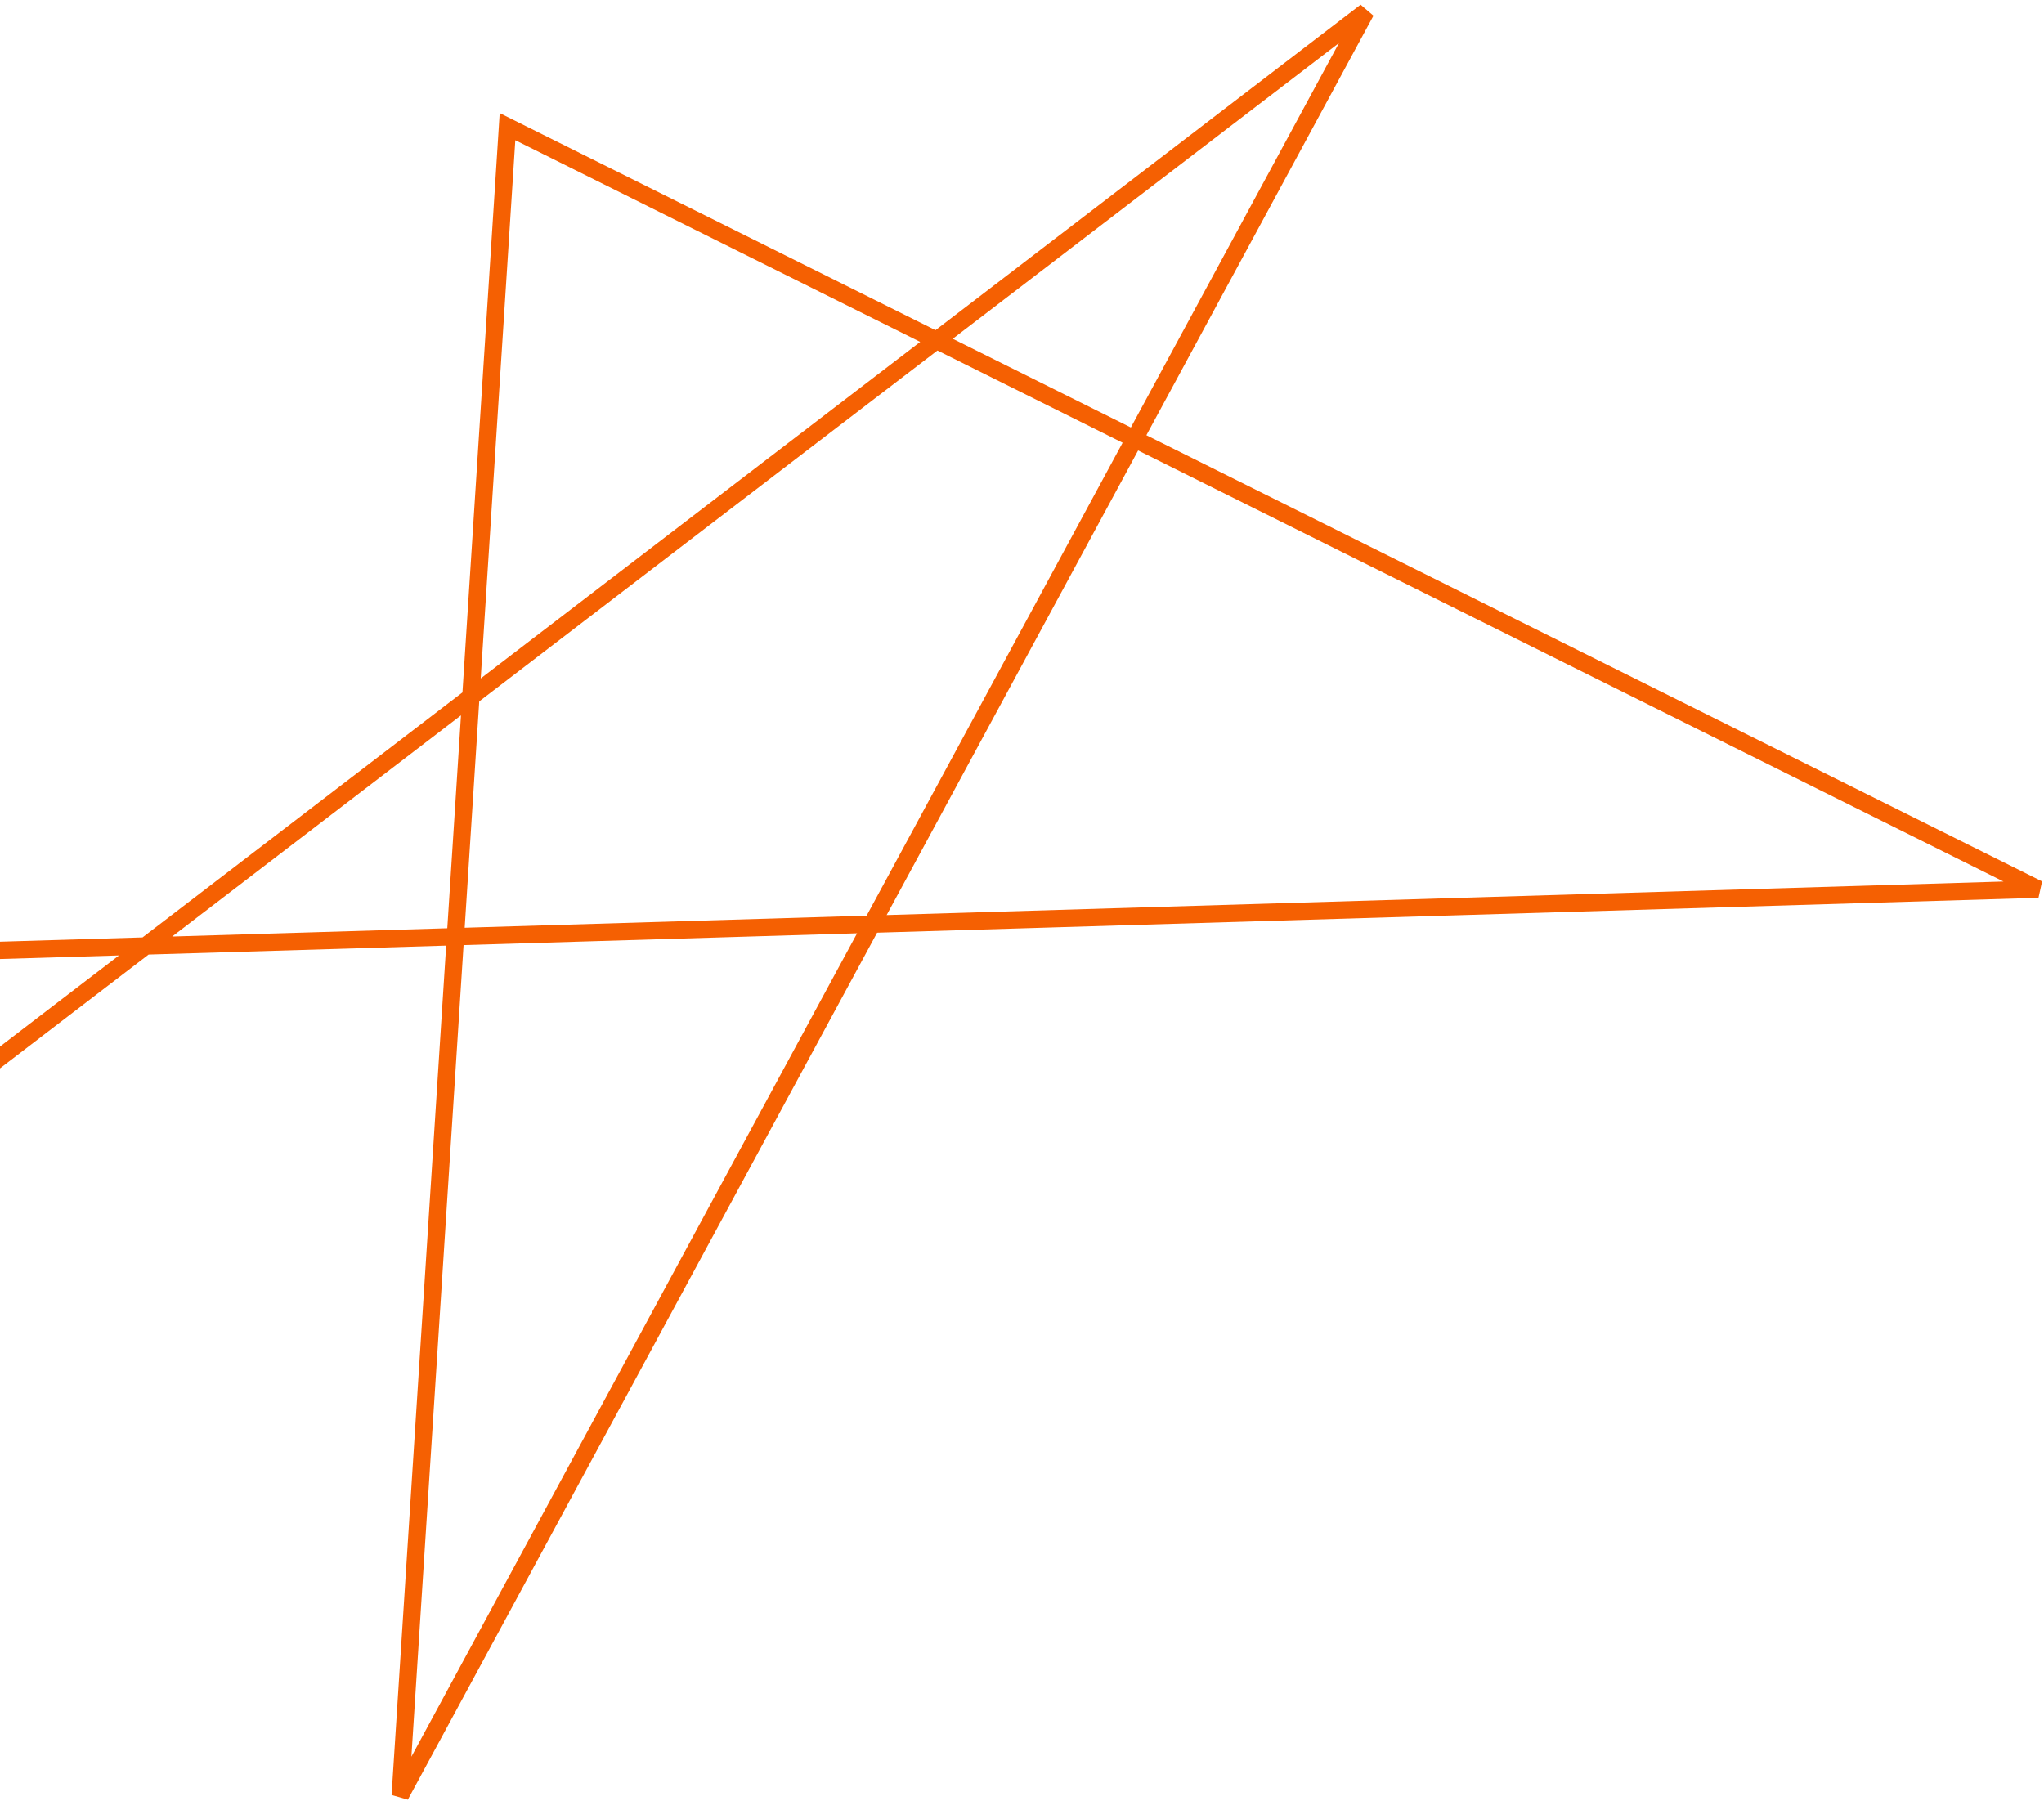 <svg width="354" height="312" viewBox="0 0 354 312" fill="none" xmlns="http://www.w3.org/2000/svg">
<path d="M-7.493 188.895L236.552 2L69.313 311L87.895 21.936L353 154.008L-62 166.468" stroke="#F56002" stroke-width="3"/>
</svg>
